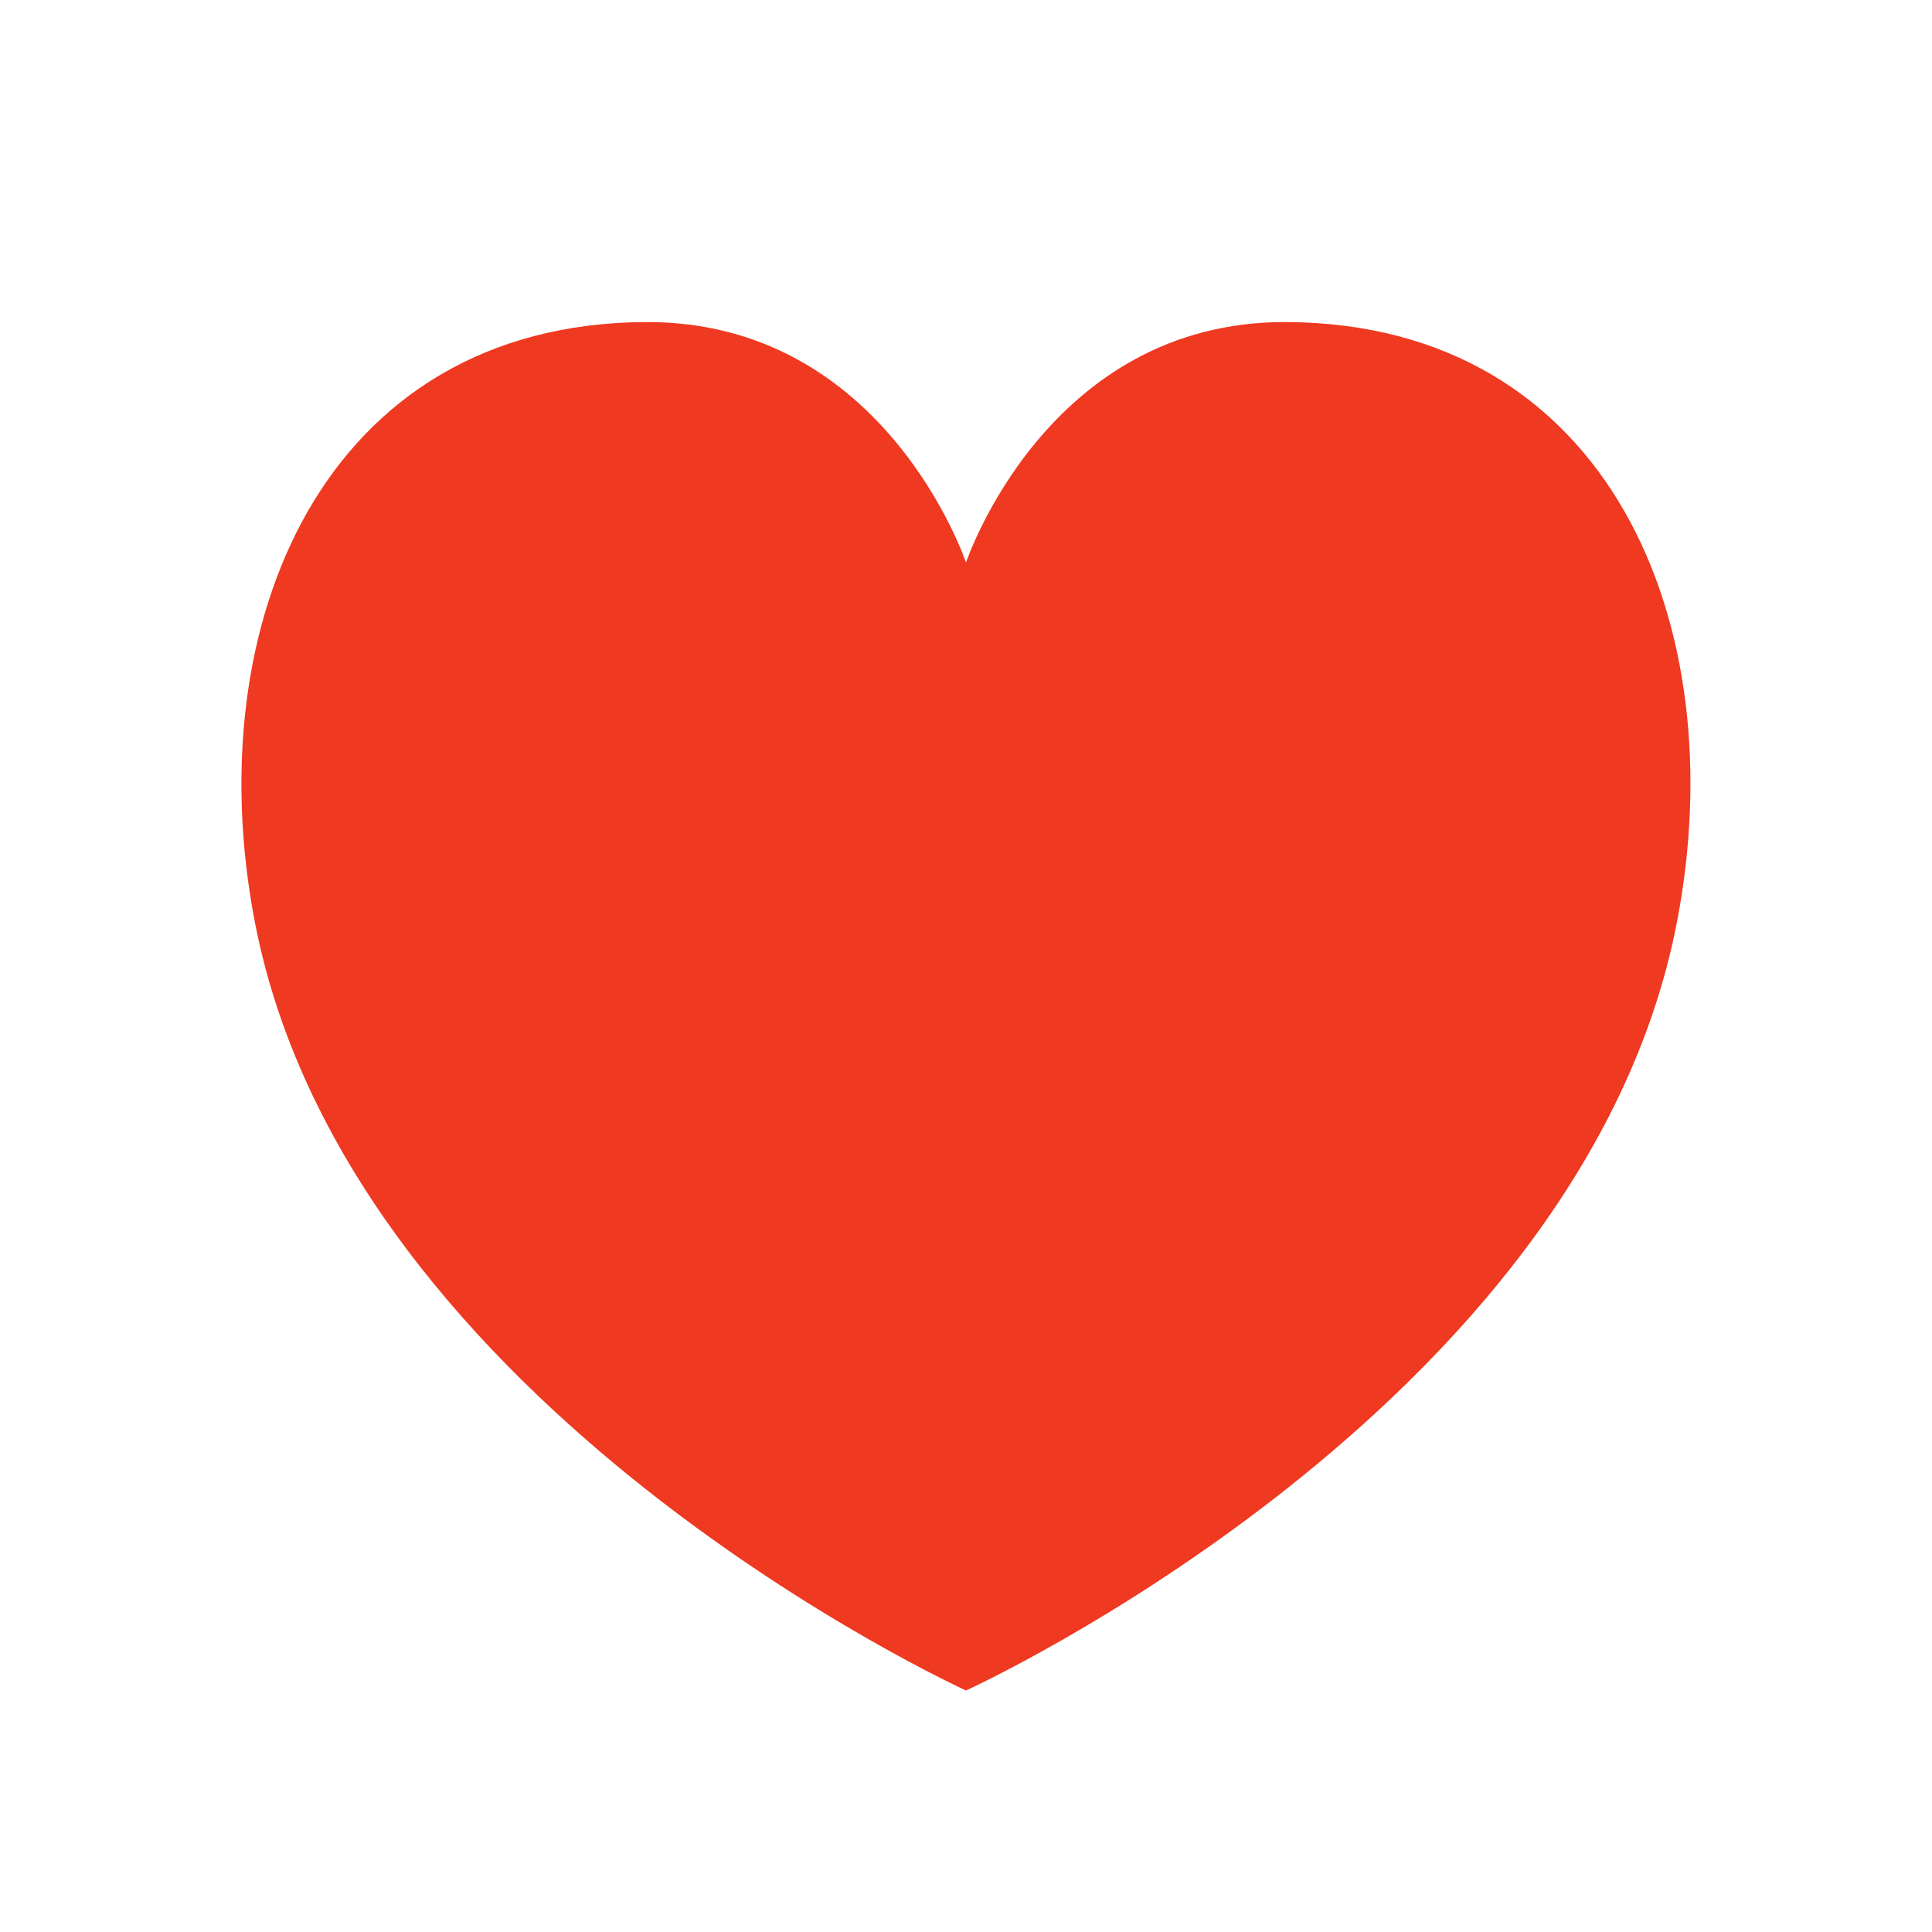 <svg width="10" height="10" viewBox="0 0 10 10" fill="none" xmlns="http://www.w3.org/2000/svg">
<path d="M8.679 4.777C8.19 7.298 5 8.75 5 8.75C5 8.75 1.81 7.298 1.32 4.777C1.02 3.231 1.676 1.675 3.342 1.667C4.583 1.661 5 2.912 5 2.912C5 2.912 5.417 1.661 6.658 1.667C8.328 1.675 8.979 3.231 8.679 4.777Z" fill="#EF3920"/>
</svg>
